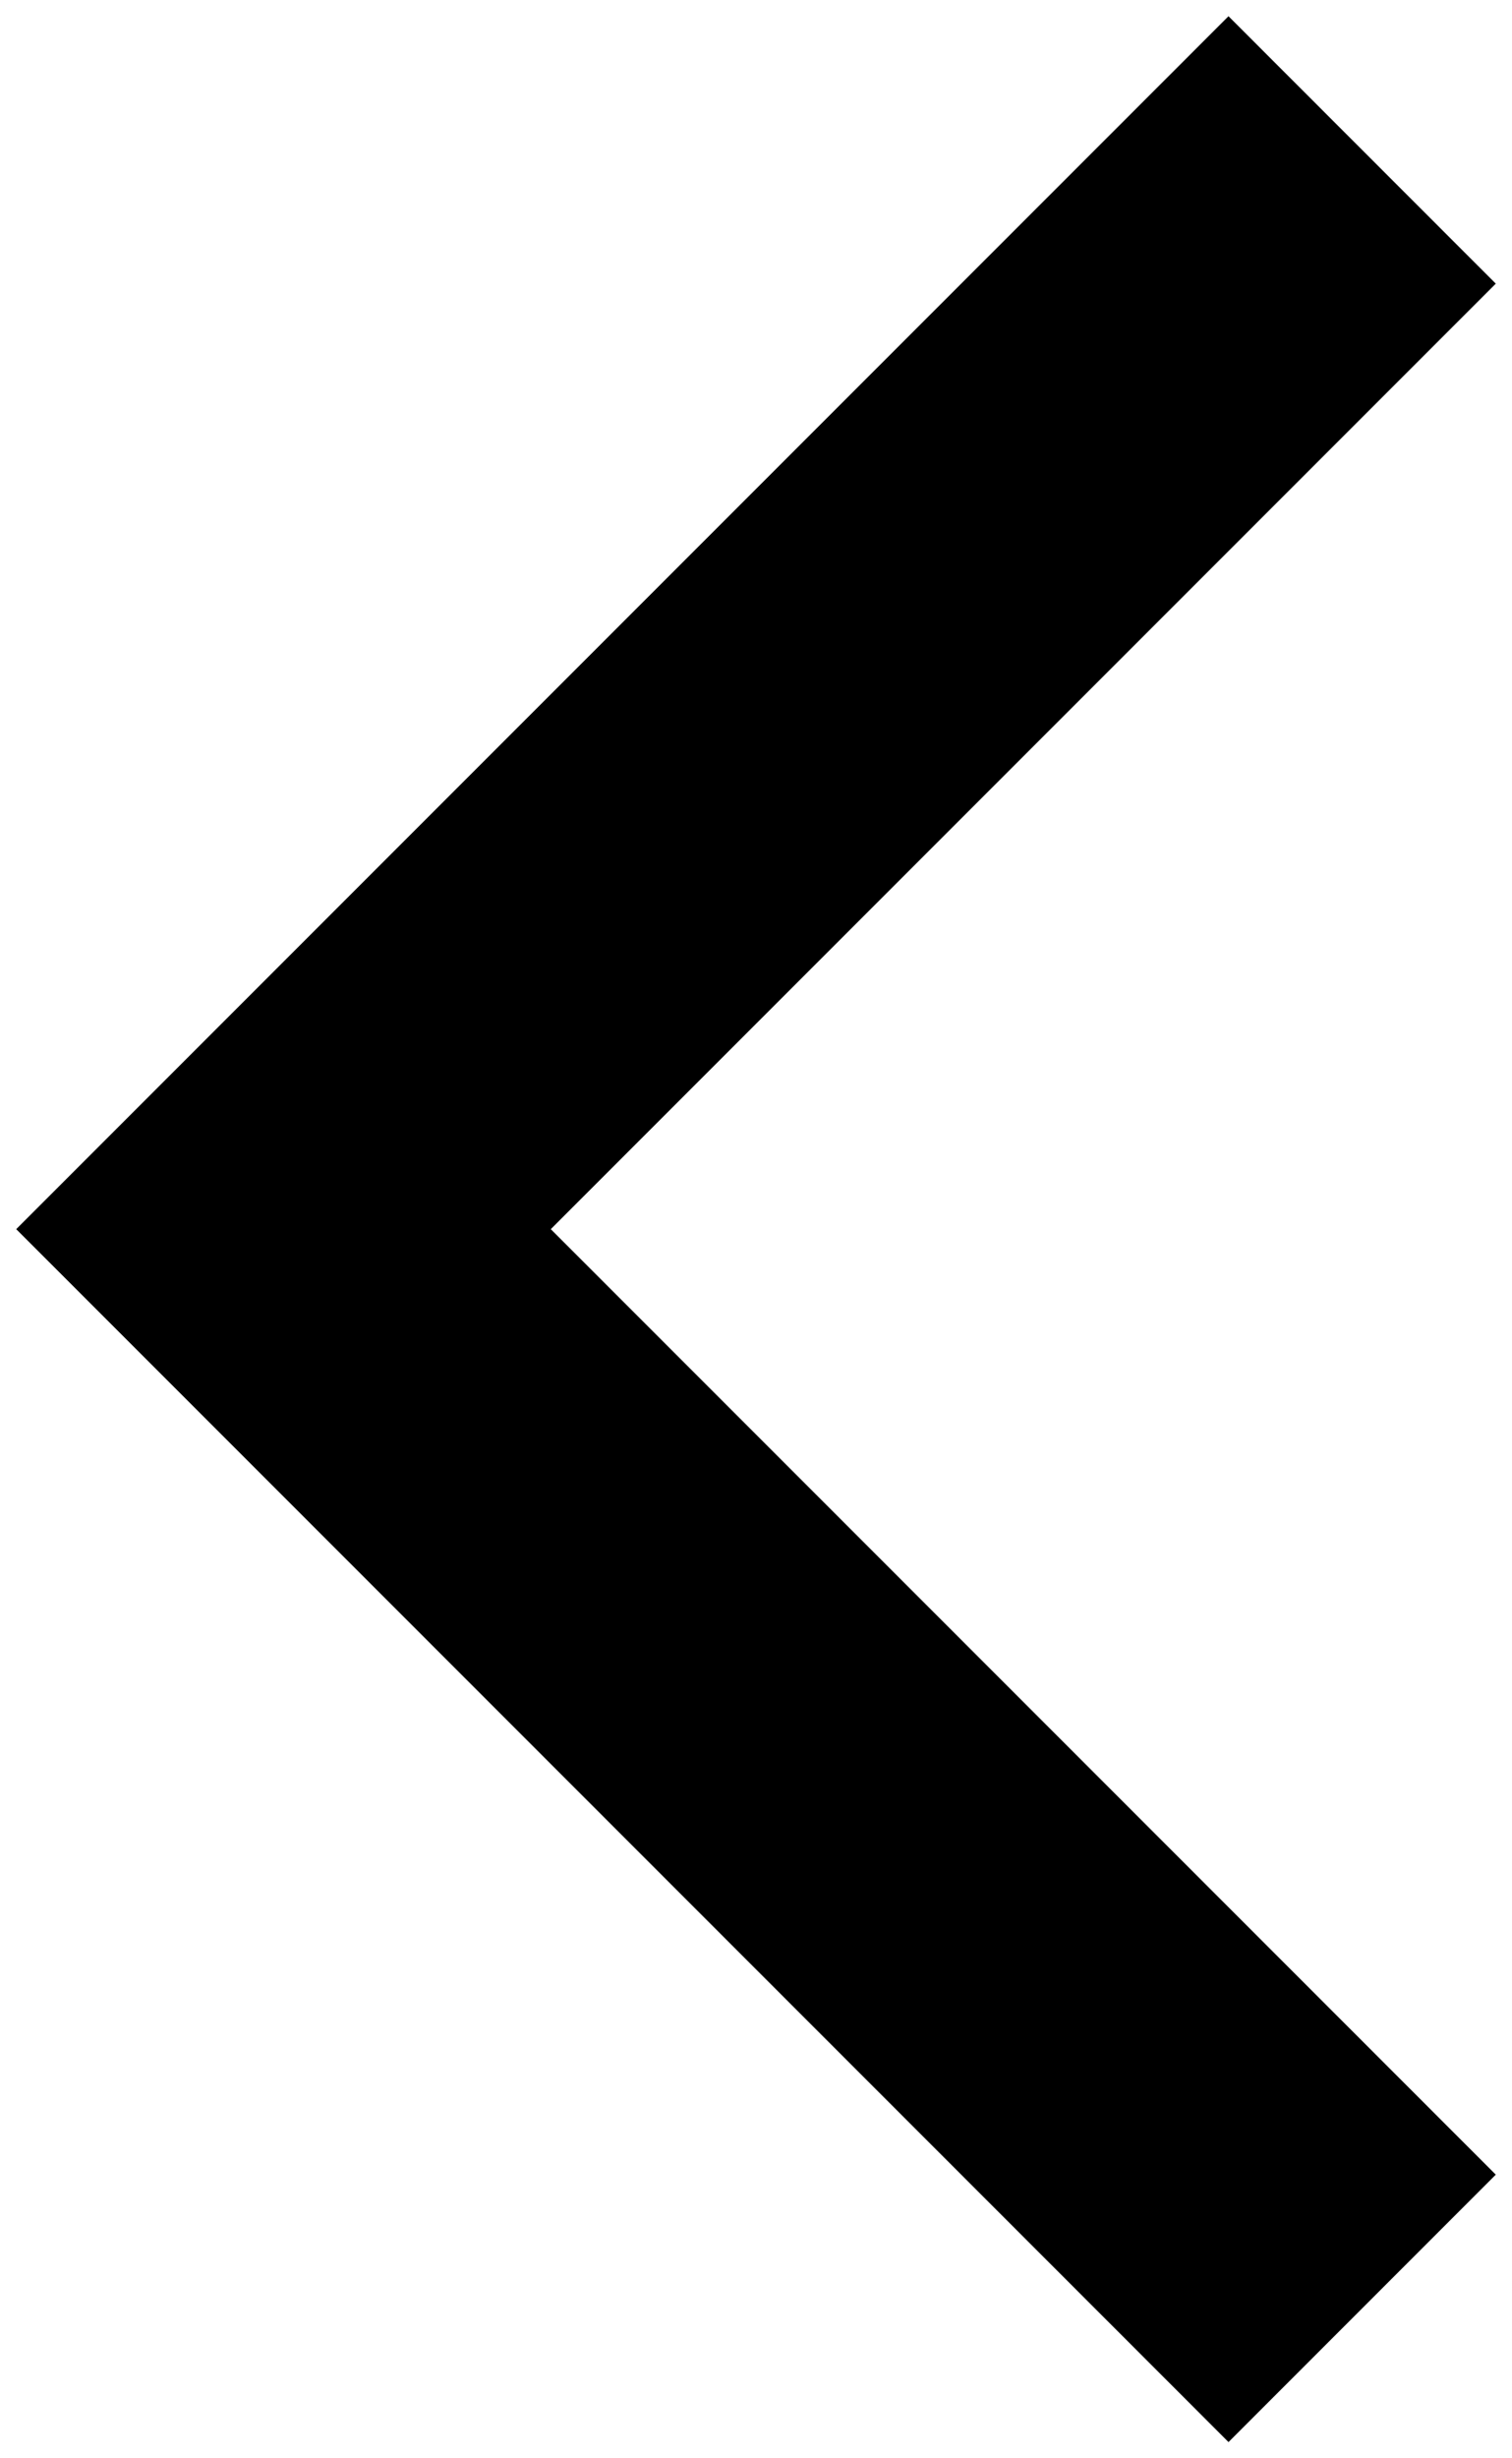 <svg width="100%" height="100%" viewBox="0 0 8 13" fill="none" xmlns="http://www.w3.org/2000/svg">
<path d="M6.5 1.5L1.5 6.5L6.5 11.5" stroke="currentColor" stroke-width="2" stroke-linecap="square"/>
</svg>
